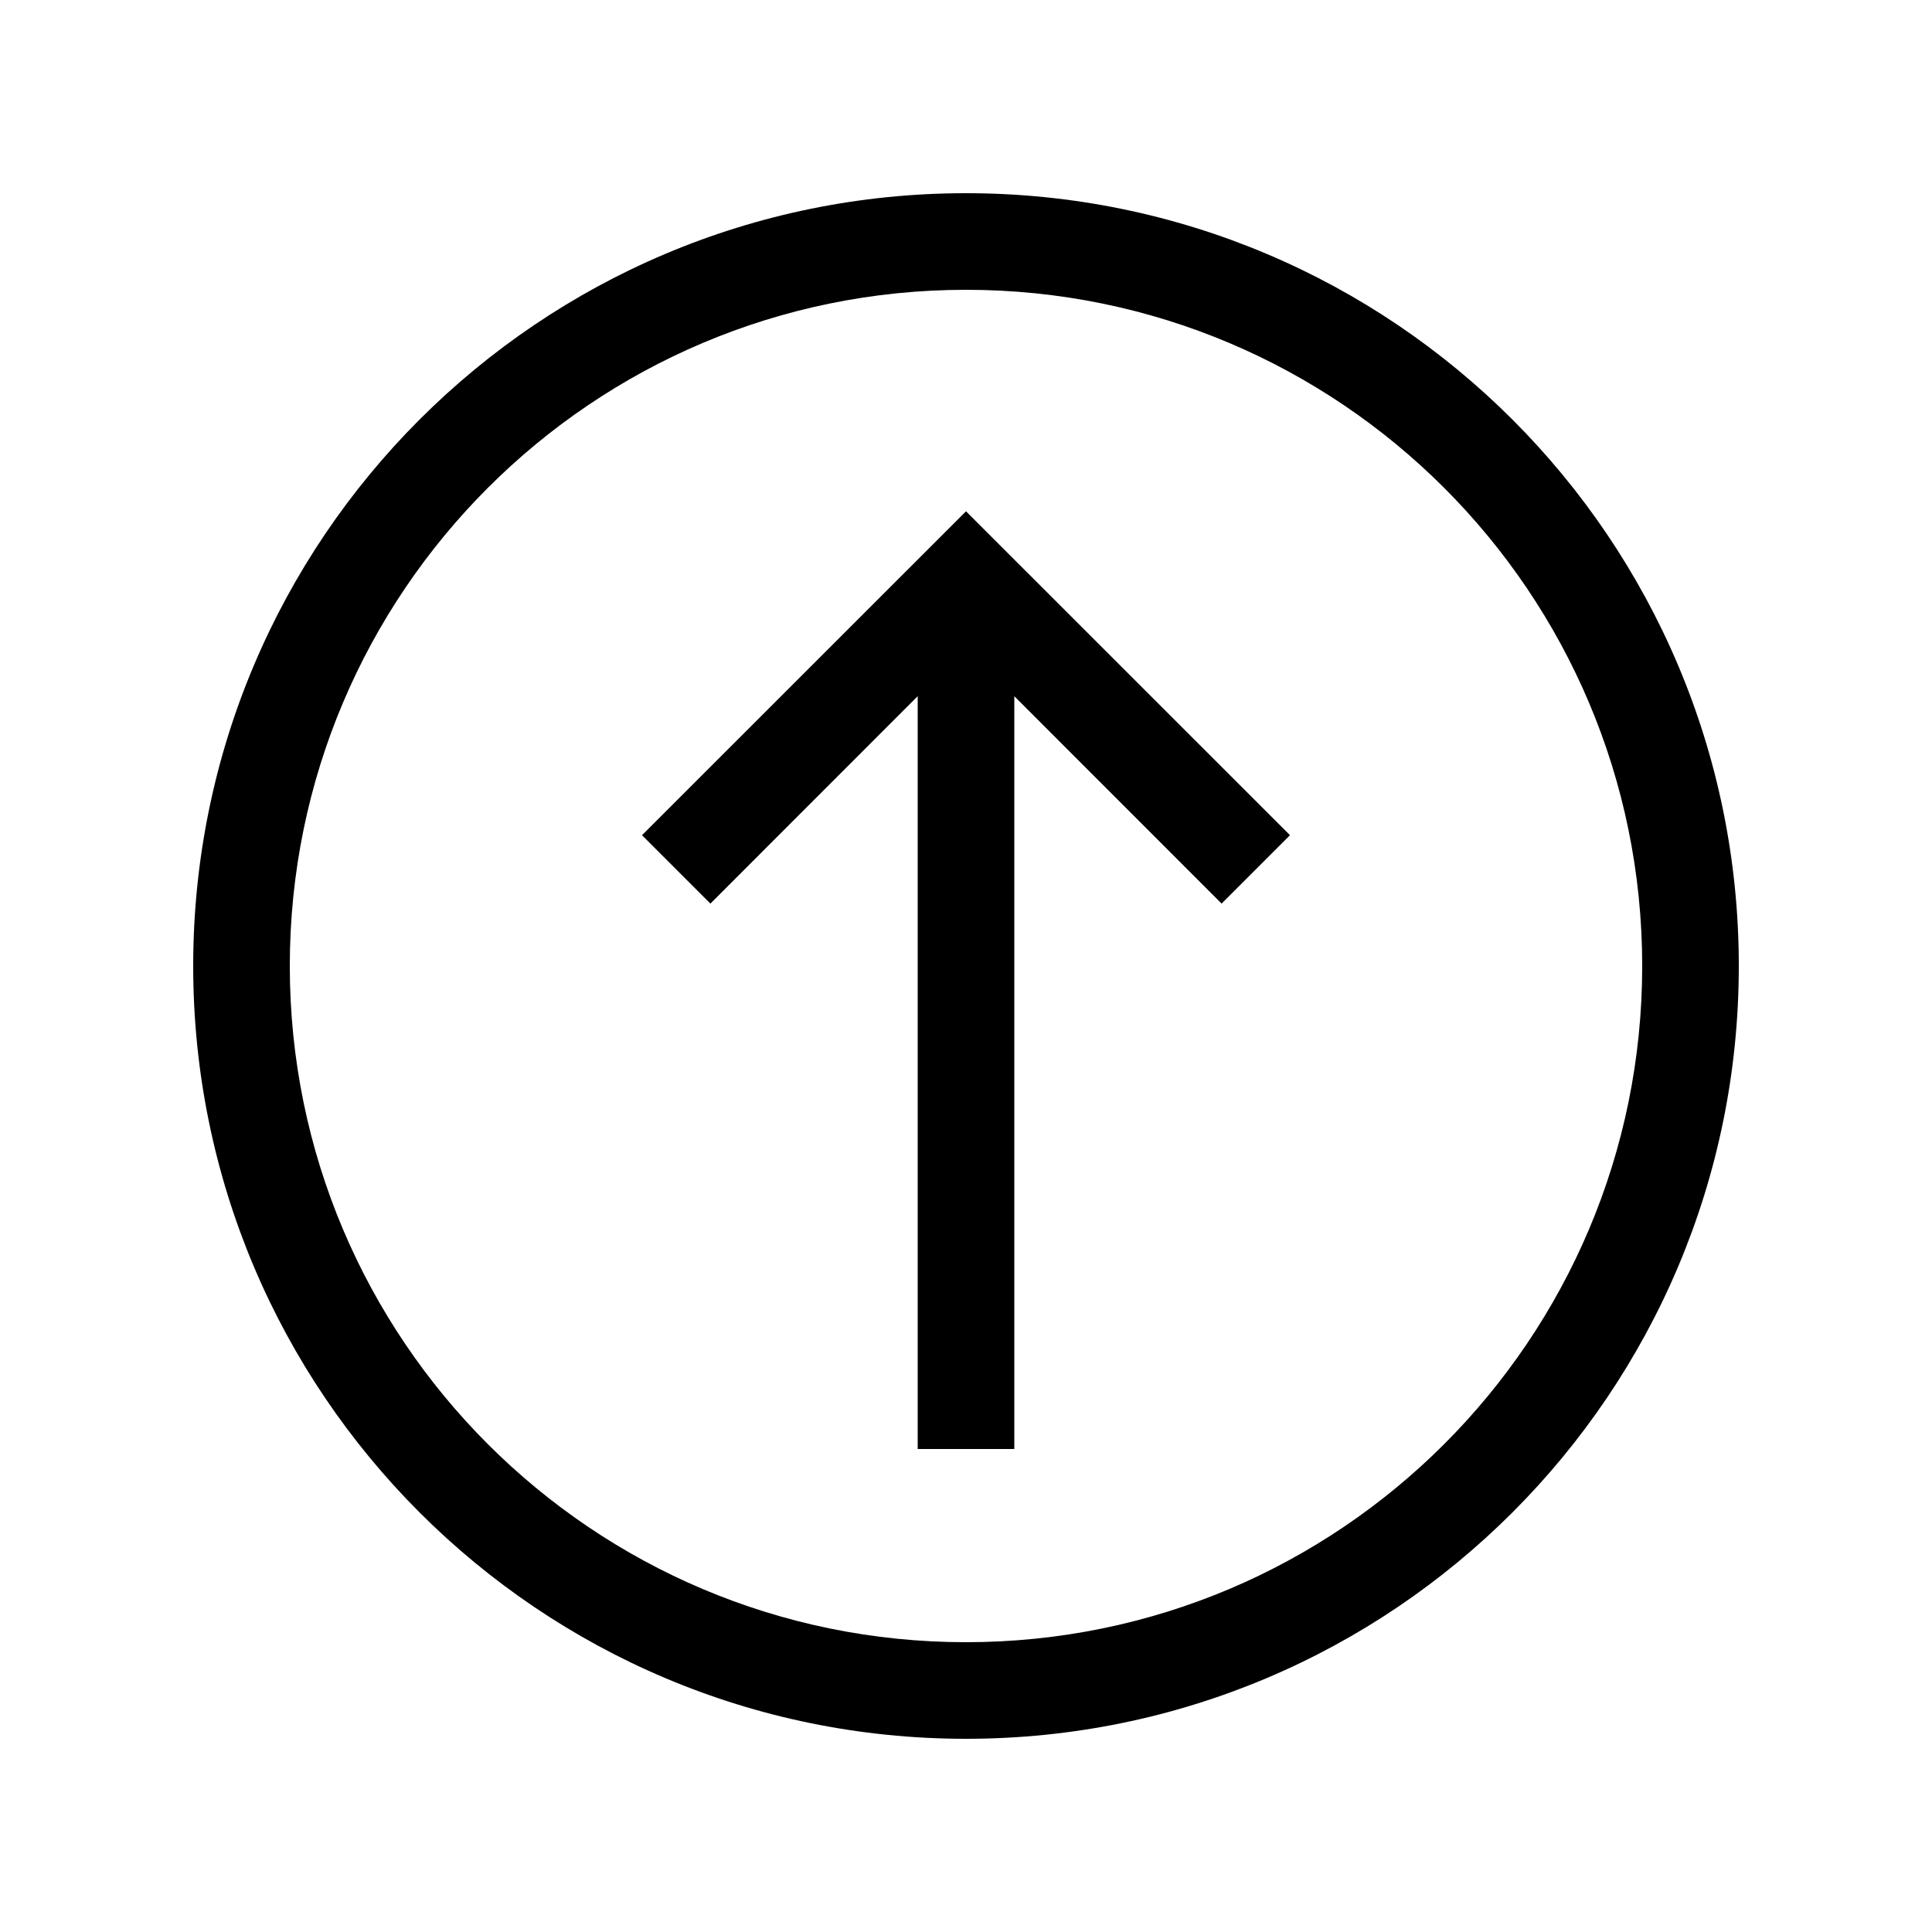 <svg data-icon-name='arrow-circle-up-outlined' width="20" height="20" viewBox="0 0 20 20" fill="none" xmlns="http://www.w3.org/2000/svg">
<path d="M7.354 9.354L9.5 7.207L9.5 15H10.5V7.207L12.646 9.354L13.354 8.646L10 5.293L6.646 8.646L7.354 9.354Z" fill="black"/>
<path fill-rule="evenodd" clip-rule="evenodd" d="M18 10C18 14.418 14.418 18 10 18C5.582 18 2 14.418 2 10C2 5.582 5.582 2 10 2C14.418 2 18 5.582 18 10ZM17 10C17 13.866 13.866 17 10 17C6.134 17 3 13.866 3 10C3 6.134 6.134 3 10 3C13.866 3 17 6.134 17 10Z" fill="black"/>
</svg>
